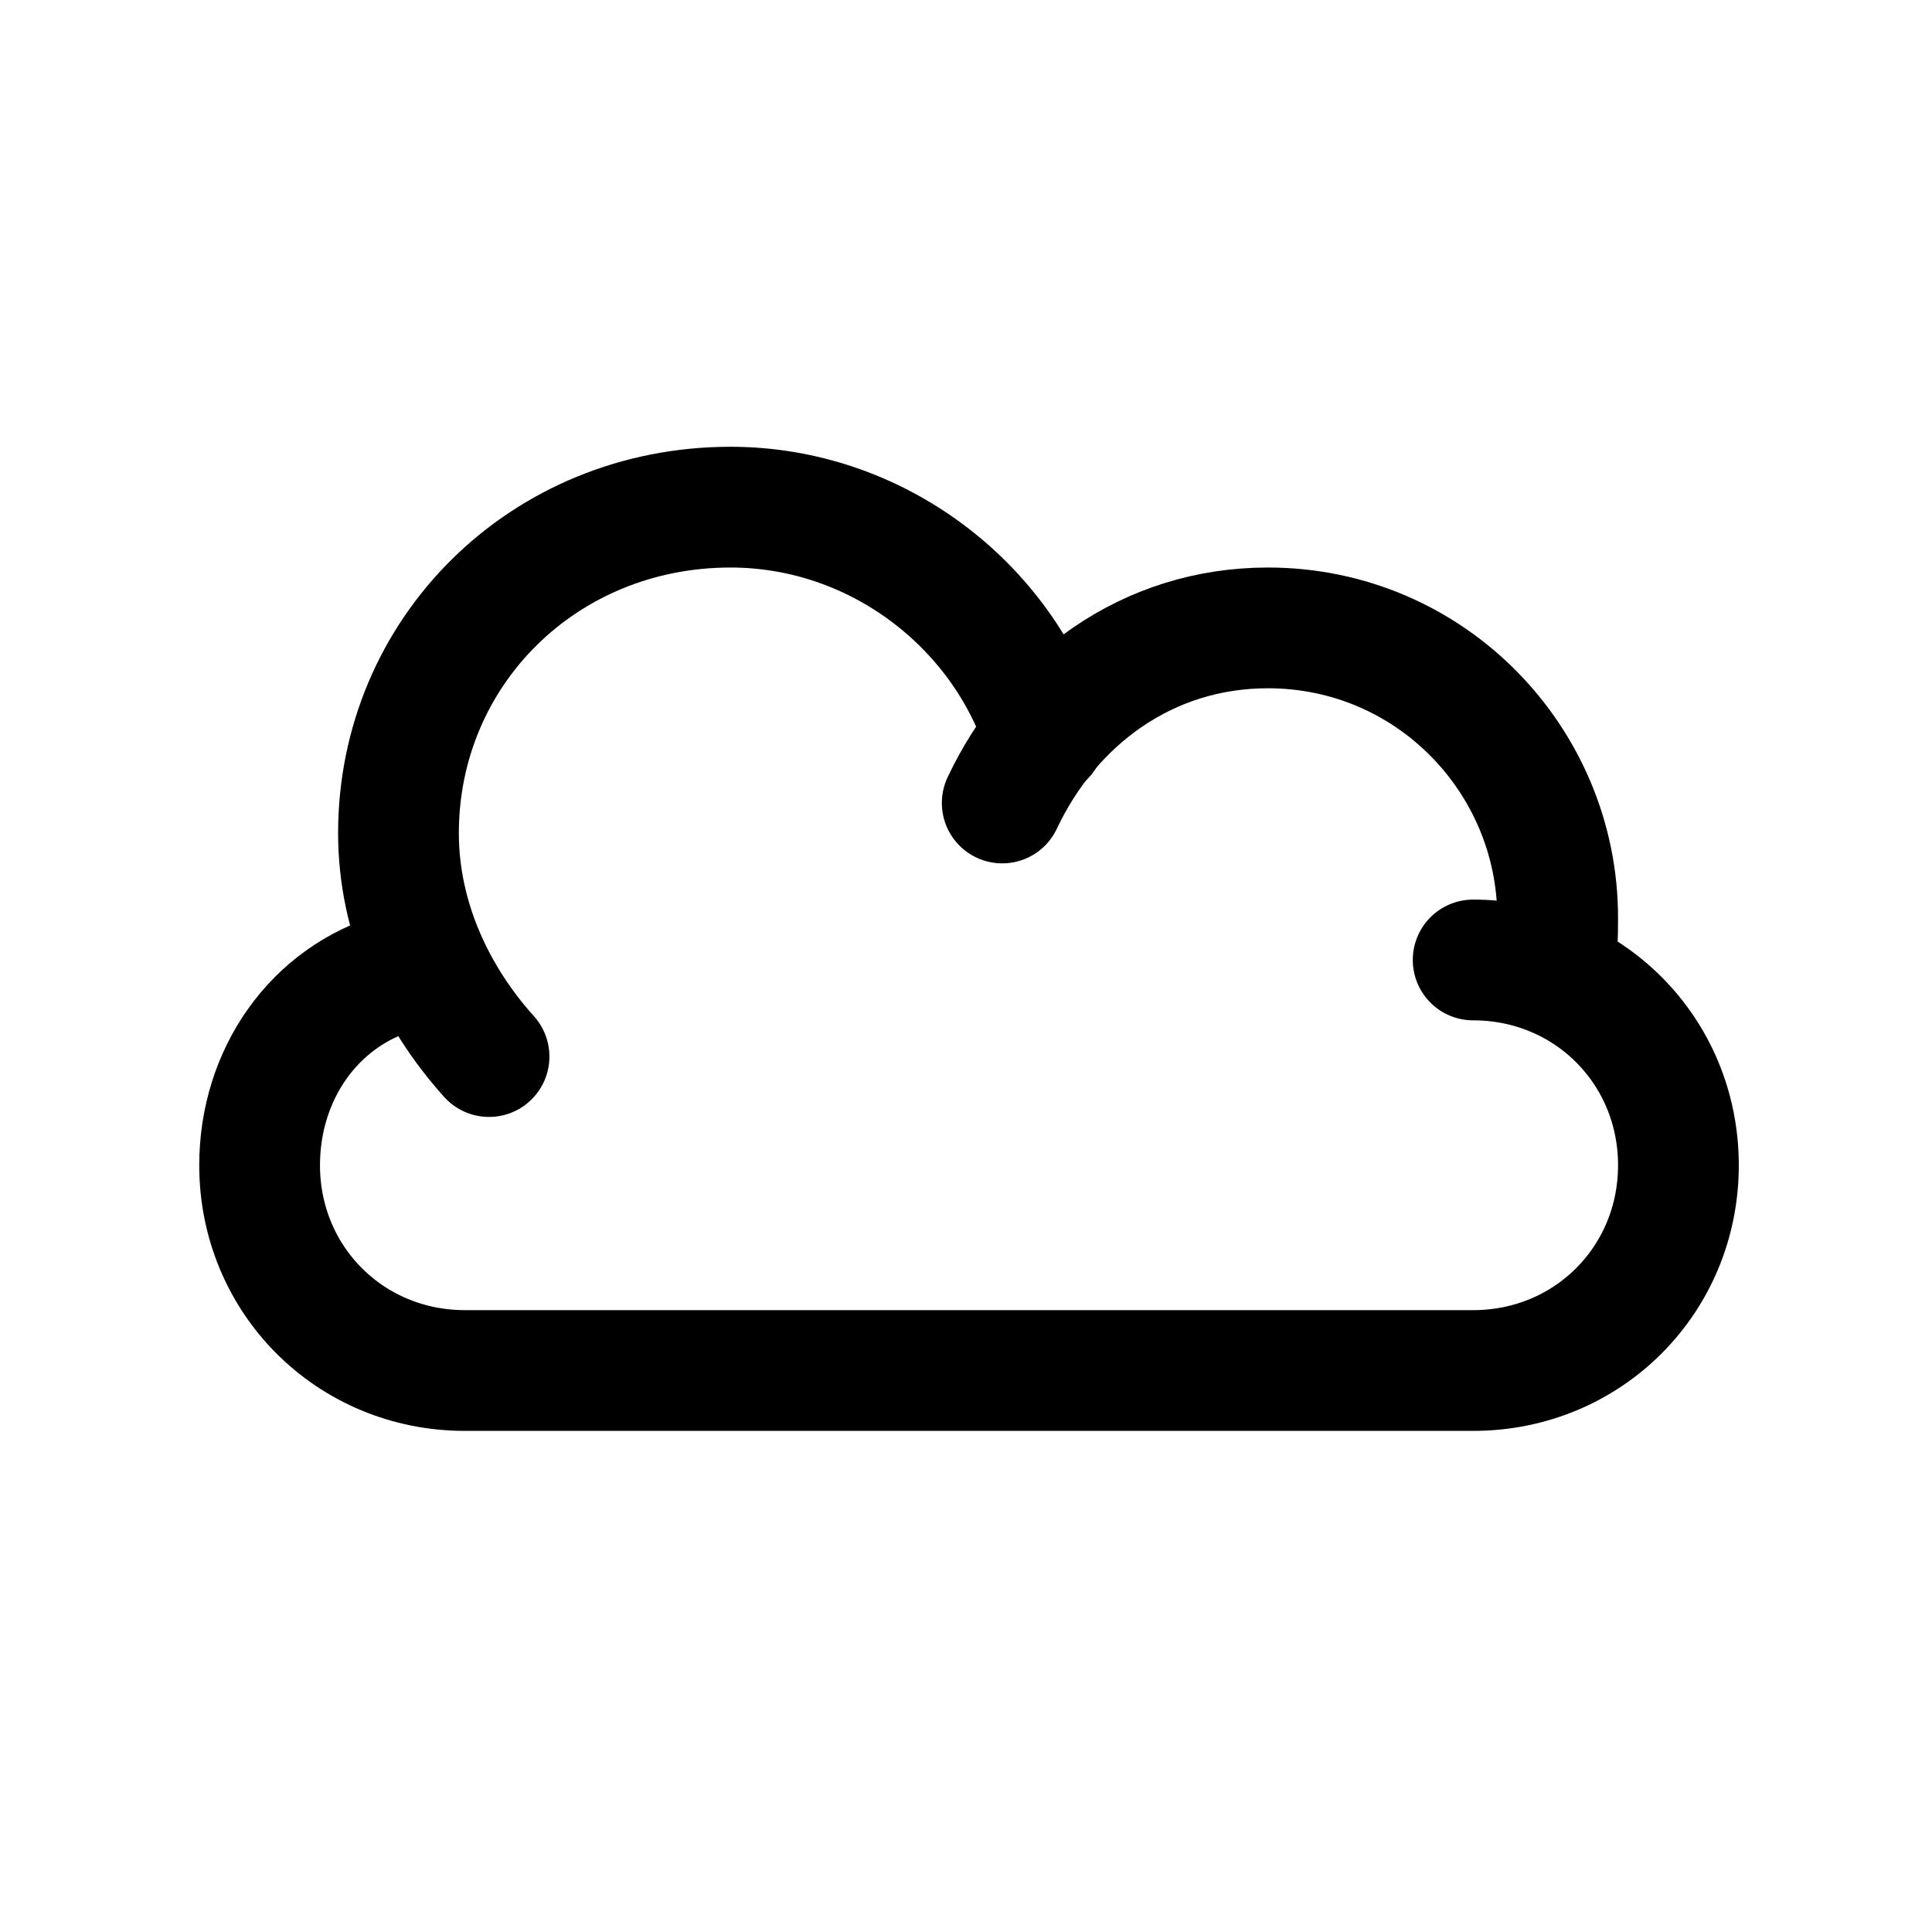 <?xml version="1.0" encoding="utf-8"?>
<!-- Generator: Adobe Illustrator 23.0.6, SVG Export Plug-In . SVG Version: 6.00 Build 0)  -->
<svg version="1.1" xmlns="http://www.w3.org/2000/svg" xmlns:xlink="http://www.w3.org/1999/xlink" x="0px" y="0px"
	 viewBox="0 0 32 32" style="enable-background:new 0 0 32 32;" xml:space="preserve">
<style type="text/css">
	.st0{fill:none;stroke:#000000;stroke-width:2;stroke-linecap:round;stroke-miterlimit:10;}
	.st1{display:none;fill:none;stroke:#000000;stroke-width:1.25;stroke-miterlimit:10;}
</style>
<g id="Layer_1">
</g>
<g id="Layer_2">
	<path class="st0" d="M6.6,16.1c-1.4,0.4-2.3,1.7-2.3,3.2v0c0,1.9,1.5,3.4,3.4,3.4h16.7c1.9,0,3.4-1.5,3.4-3.4v0
		c0-1.9-1.5-3.4-3.4-3.4"/>
	<path class="st0" d="M8.1,17.5c-0.9-1-1.5-2.3-1.5-3.7c0-3,2.4-5.4,5.5-5.4c2.4,0,4.5,1.6,5.2,3.8"/>
	<path class="st0" d="M25.7,16.1c0.1-0.3,0.1-0.6,0.1-0.9c0-2.6-2.1-4.8-4.8-4.8c-2,0-3.6,1.2-4.4,2.9"/>
	<path class="st1" d="M24.4,15.9H7.6c-1.9,0-3.4,1.5-3.4,3.4v0c0,1.9,1.5,3.4,3.4,3.4h16.7c1.9,0,3.4-1.5,3.4-3.4v0
		C27.7,17.4,26.2,15.9,24.4,15.9z"/>
	<circle class="st1" cx="12" cy="13.5" r="5.8"/>
	<circle class="st1" cx="21.1" cy="15.1" r="4.8"/>
</g>
</svg>
